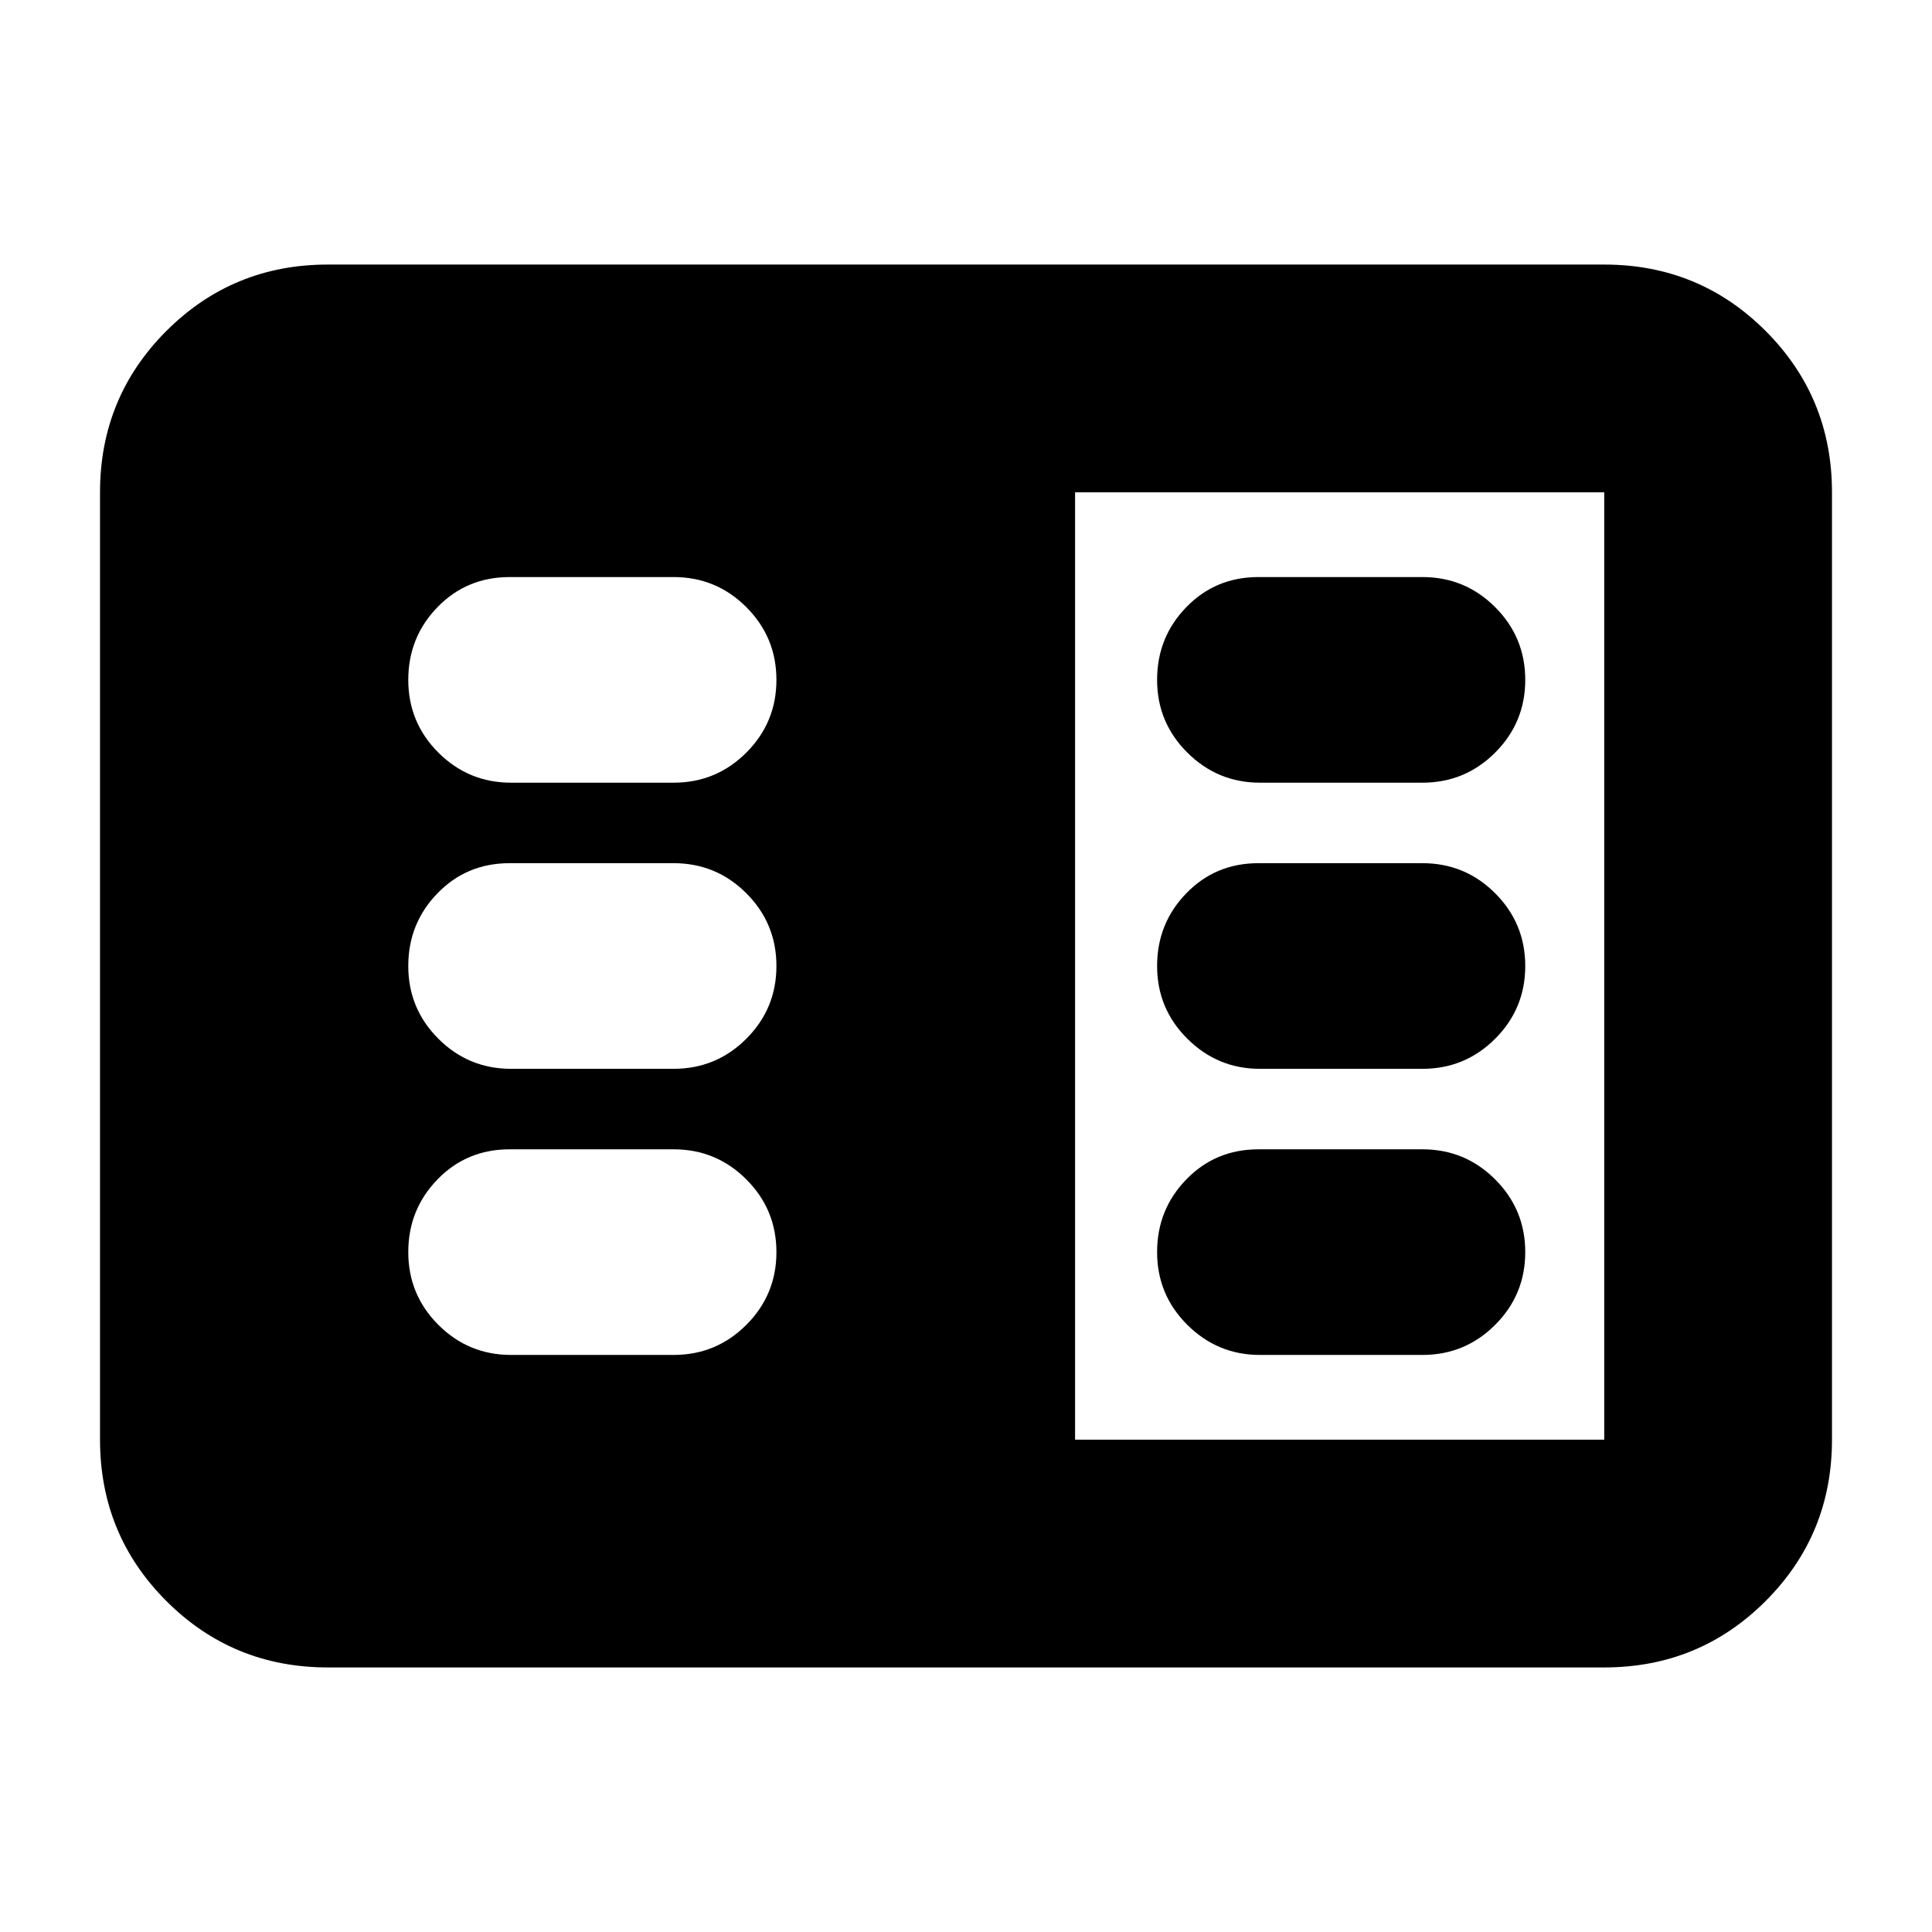 <svg xmlns="http://www.w3.org/2000/svg" height="24" viewBox="0 -960 960 960" width="24"><path d="M162.87-131.46q-47.2 0-80.19-32.98-32.98-32.99-32.98-80.19v-470.74q0-47.2 32.98-80.19 32.99-32.98 80.19-32.98h634.26q47.2 0 80.19 32.98 32.98 32.99 32.98 80.19v470.74q0 47.2-32.98 80.19-32.99 32.98-80.19 32.98H162.87ZM534.2-244.63h262.93v-470.74H534.2v470.74Zm-280.24-42.11h80.76q21.18 0 36.13-14.95 14.95-14.95 14.95-36.14 0-21.18-14.95-36.13-14.95-14.95-36.13-14.95H253.2q-21.29 0-35.81 14.95-14.52 14.95-14.52 36.13 0 21.19 14.95 36.14t36.14 14.95Zm0-142.17h80.76q21.18 0 36.13-14.95Q385.8-458.81 385.8-480t-14.95-36.14q-14.95-14.95-36.13-14.95H253.2q-21.29 0-35.81 14.95-14.52 14.95-14.52 36.14t14.95 36.14q14.95 14.95 36.14 14.95Zm0-142.18h80.76q21.18 0 36.13-14.95 14.95-14.95 14.95-36.13 0-21.19-14.95-36.14t-36.13-14.95H253.2q-21.29 0-35.81 14.95-14.52 14.95-14.52 36.14 0 21.18 14.95 36.13 14.95 14.95 36.14 14.95Zm372.08 284.35h80.76q21.19 0 36.14-14.95t14.95-36.14q0-21.18-14.95-36.13-14.95-14.95-36.14-14.95h-81.52q-21.29 0-35.8 14.95-14.52 14.95-14.52 36.13 0 21.19 15.02 36.14t36.06 14.95Zm0-142.17h80.76q21.19 0 36.14-14.95T757.89-480q0-21.19-14.95-36.14t-36.14-14.95h-81.52q-21.29 0-35.8 14.95-14.52 14.95-14.52 36.14t15.02 36.14q15.02 14.95 36.06 14.95Zm0-142.18h80.76q21.19 0 36.14-14.95t14.95-36.13q0-21.19-14.95-36.14t-36.14-14.95h-81.52q-21.29 0-35.8 14.95-14.52 14.95-14.52 36.14 0 21.18 15.02 36.13 15.02 14.95 36.06 14.95Z"/></svg>